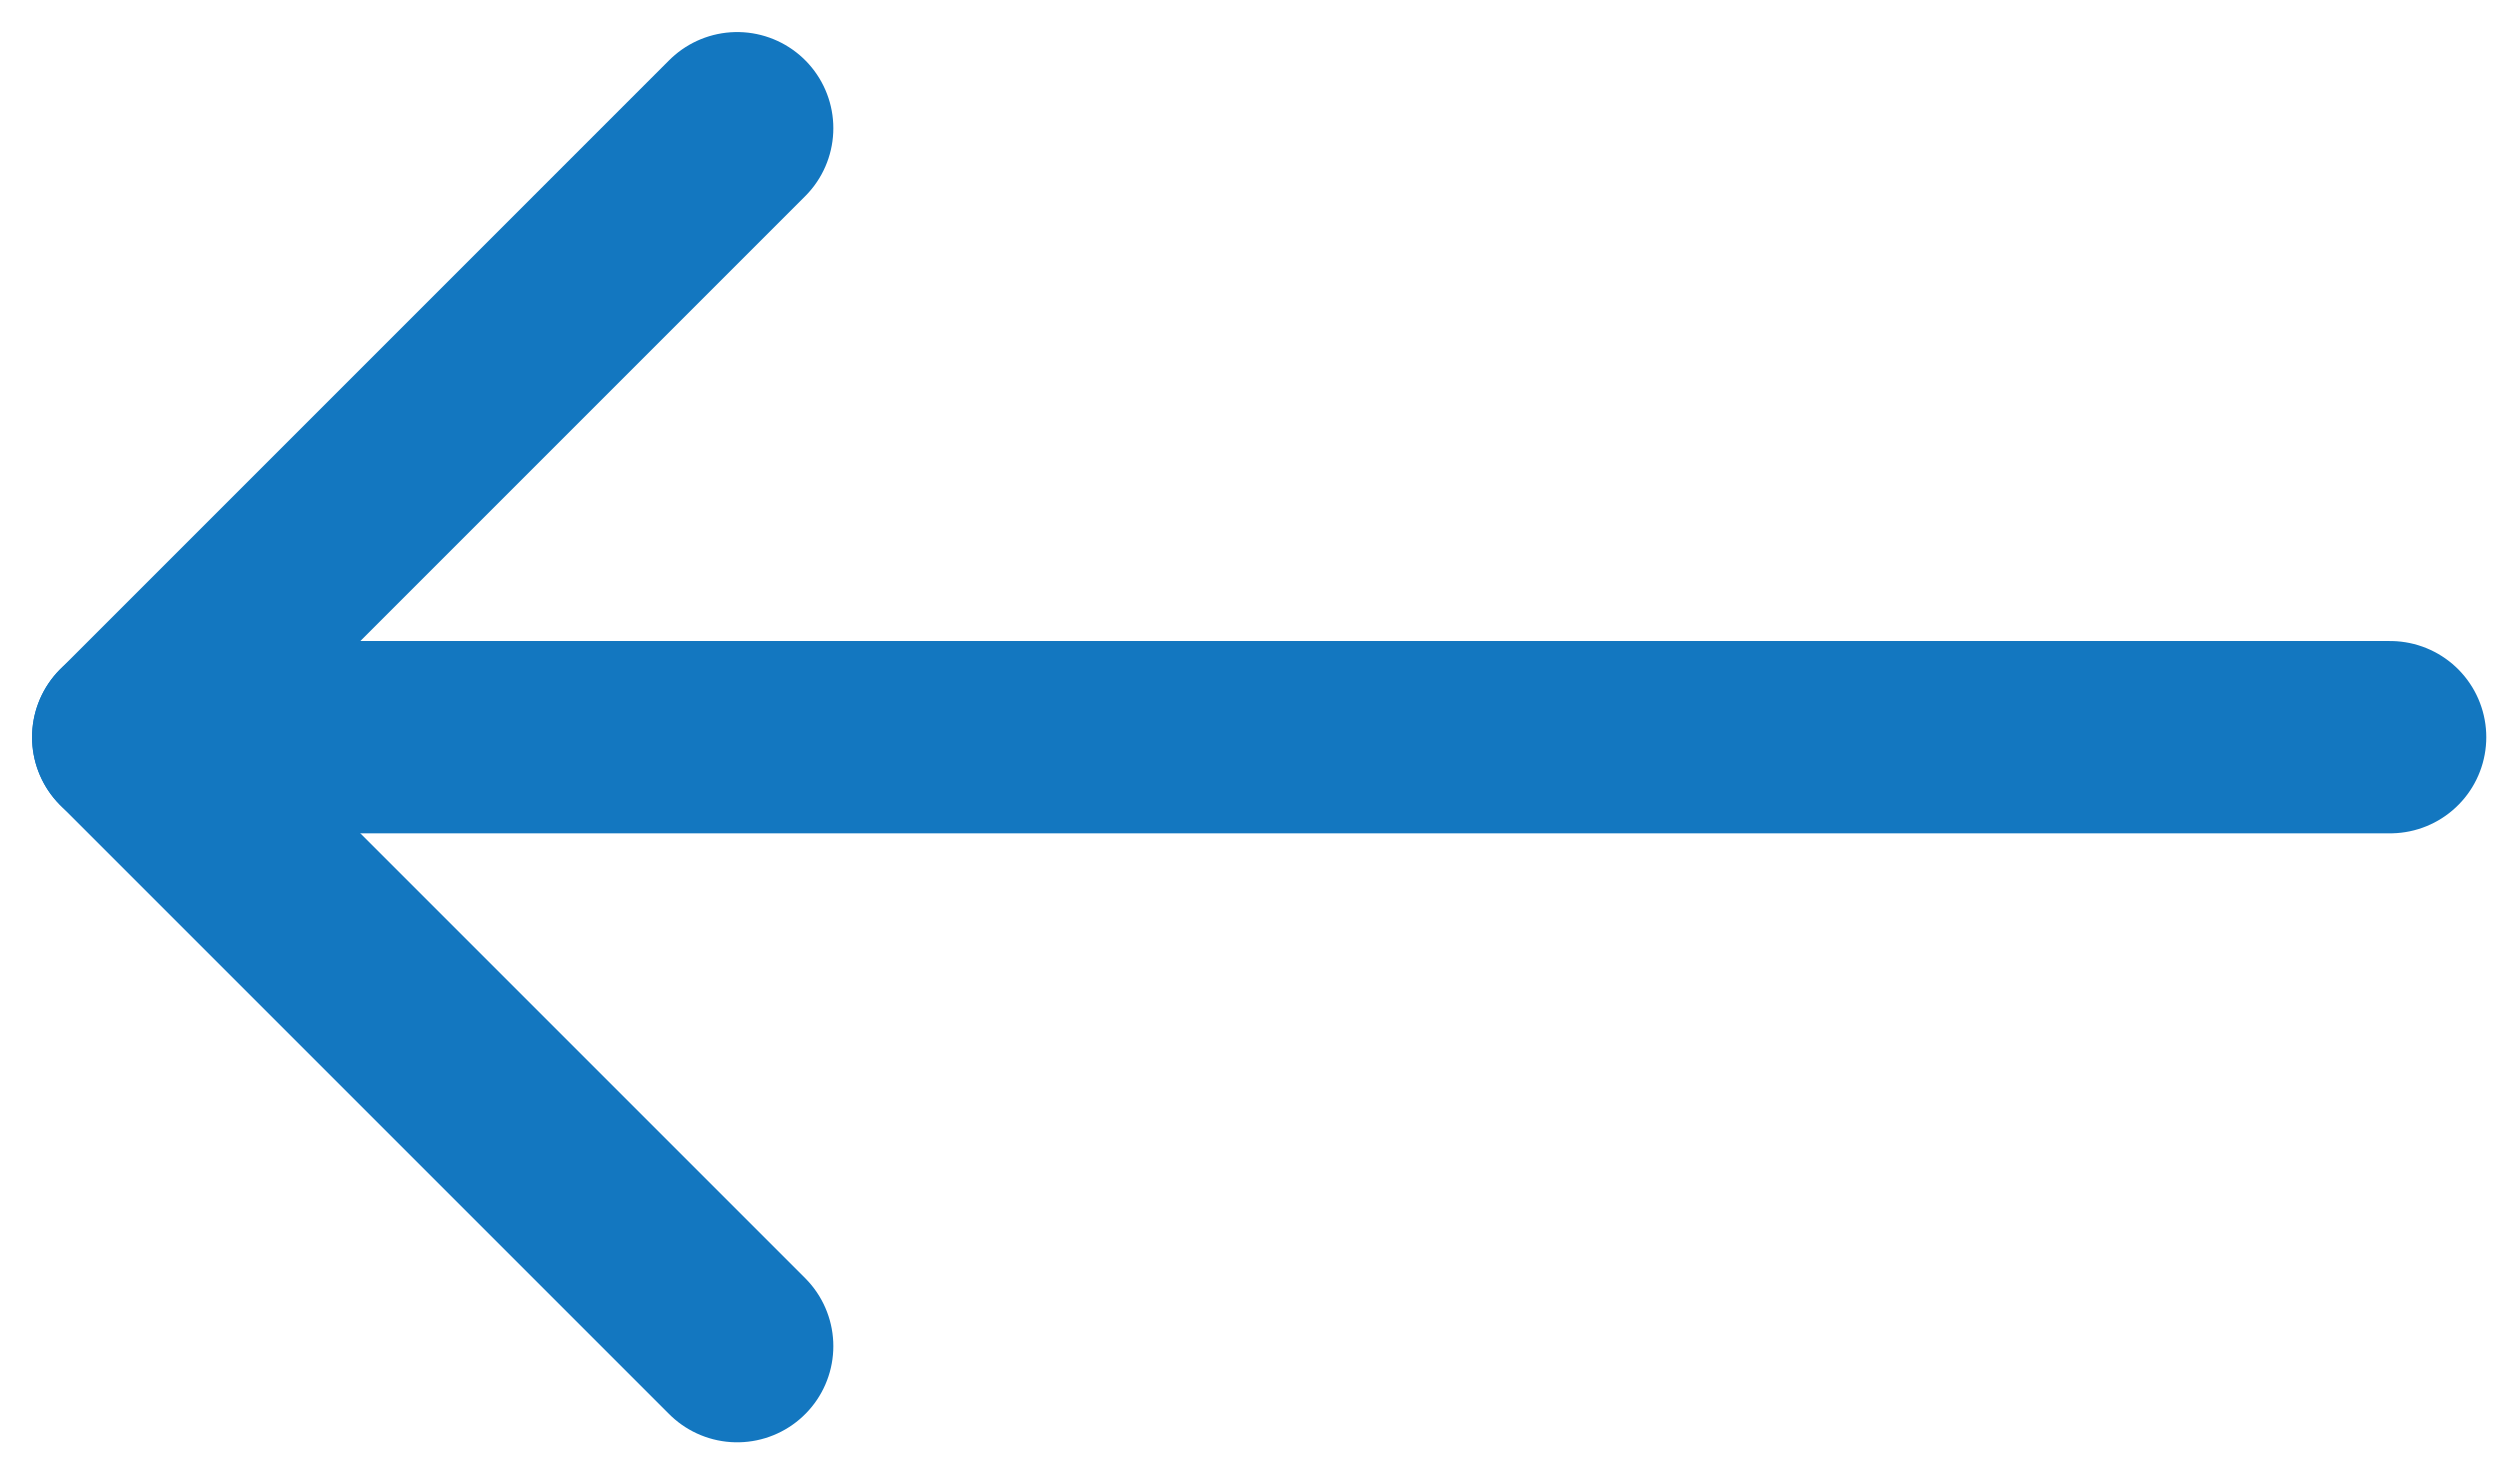 <svg width="39" height="23" viewBox="0 0 39 23" fill="none" xmlns="http://www.w3.org/2000/svg">
<path d="M37.286 11.5L2 11.5" stroke="#1377C0" stroke-width="3" stroke-linecap="round" stroke-linejoin="round"/>
<path d="M11.5 2L2 11.5L11.5 21" stroke="#1377C0" stroke-width="3" stroke-linecap="round" stroke-linejoin="round"/>
</svg>
